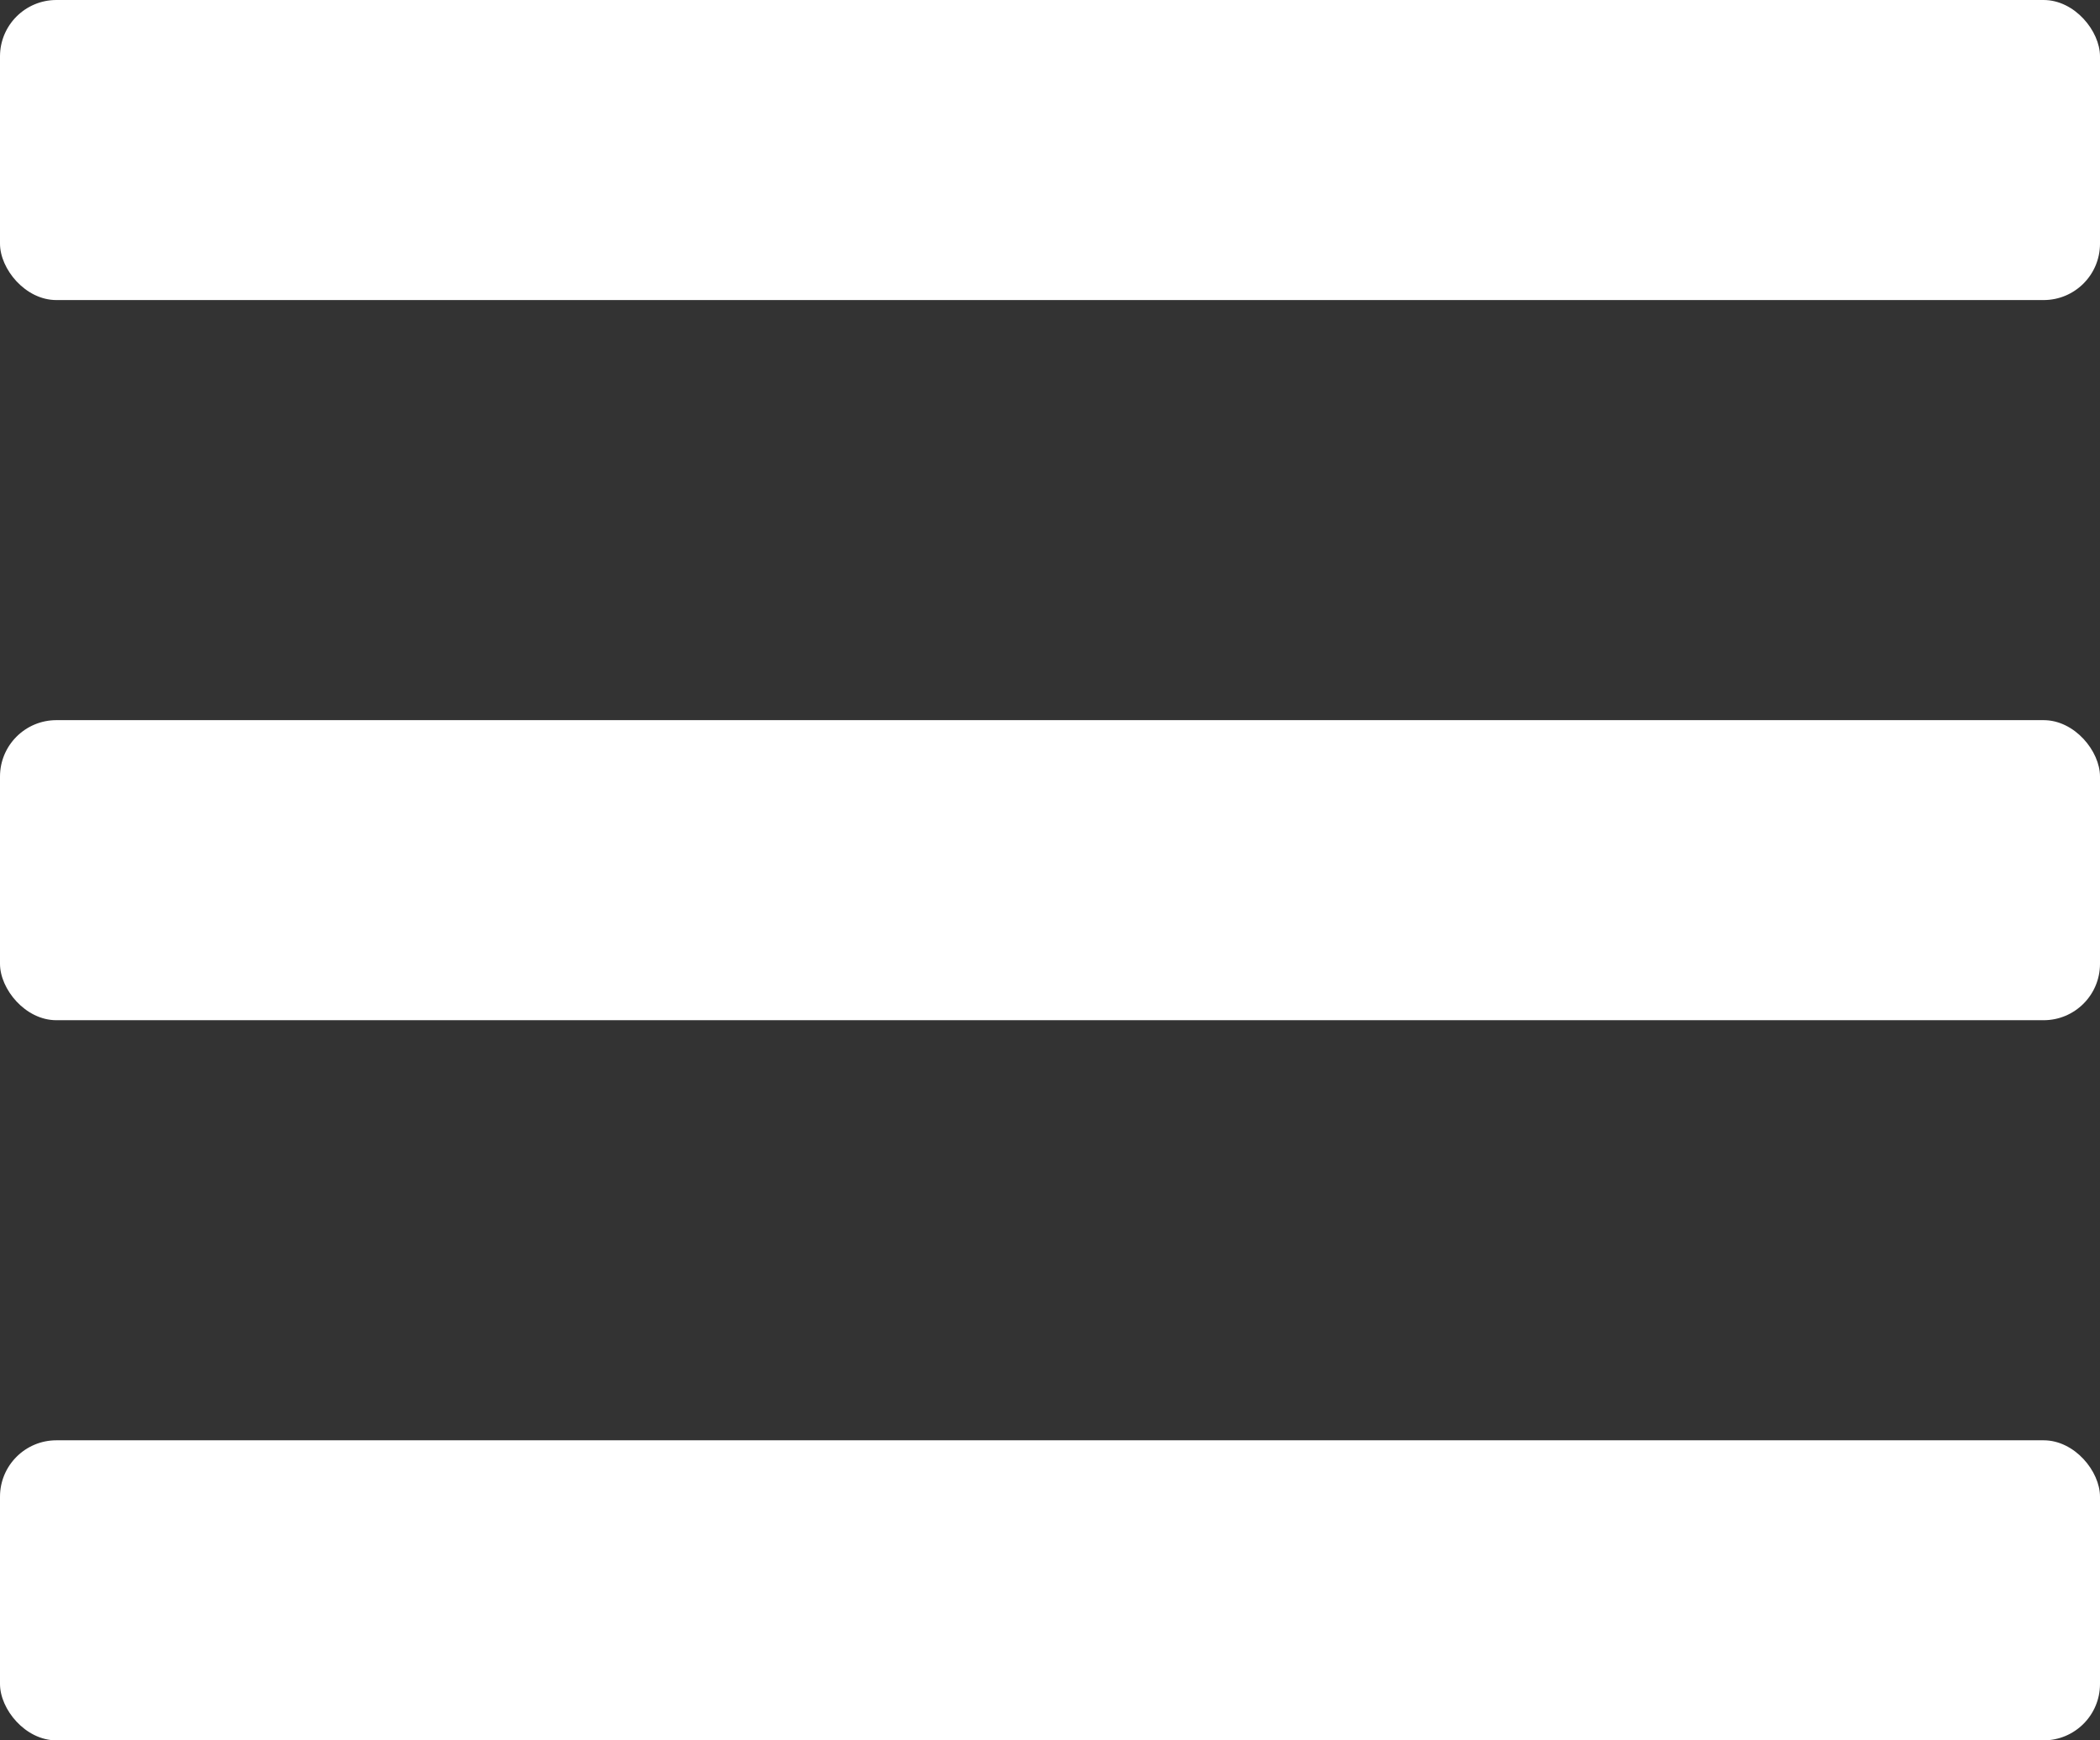 <svg xmlns="http://www.w3.org/2000/svg" viewBox="0 0 35 29"><rect x="0" y="0" width="35" height="29" fill="#333333" stroke="none"/><defs><style>.cls-1{fill:#fff;}</style></defs><g id="Layer_2" data-name="Layer 2"><g id="Layer_1-2" data-name="Layer 1"><rect class="cls-1" width="35" height="5" rx="0.94"/><rect class="cls-1" y="12" width="35" height="5" rx="0.94"/><rect class="cls-1" y="24" width="35" height="5" rx="0.94"/></g></g></svg>
